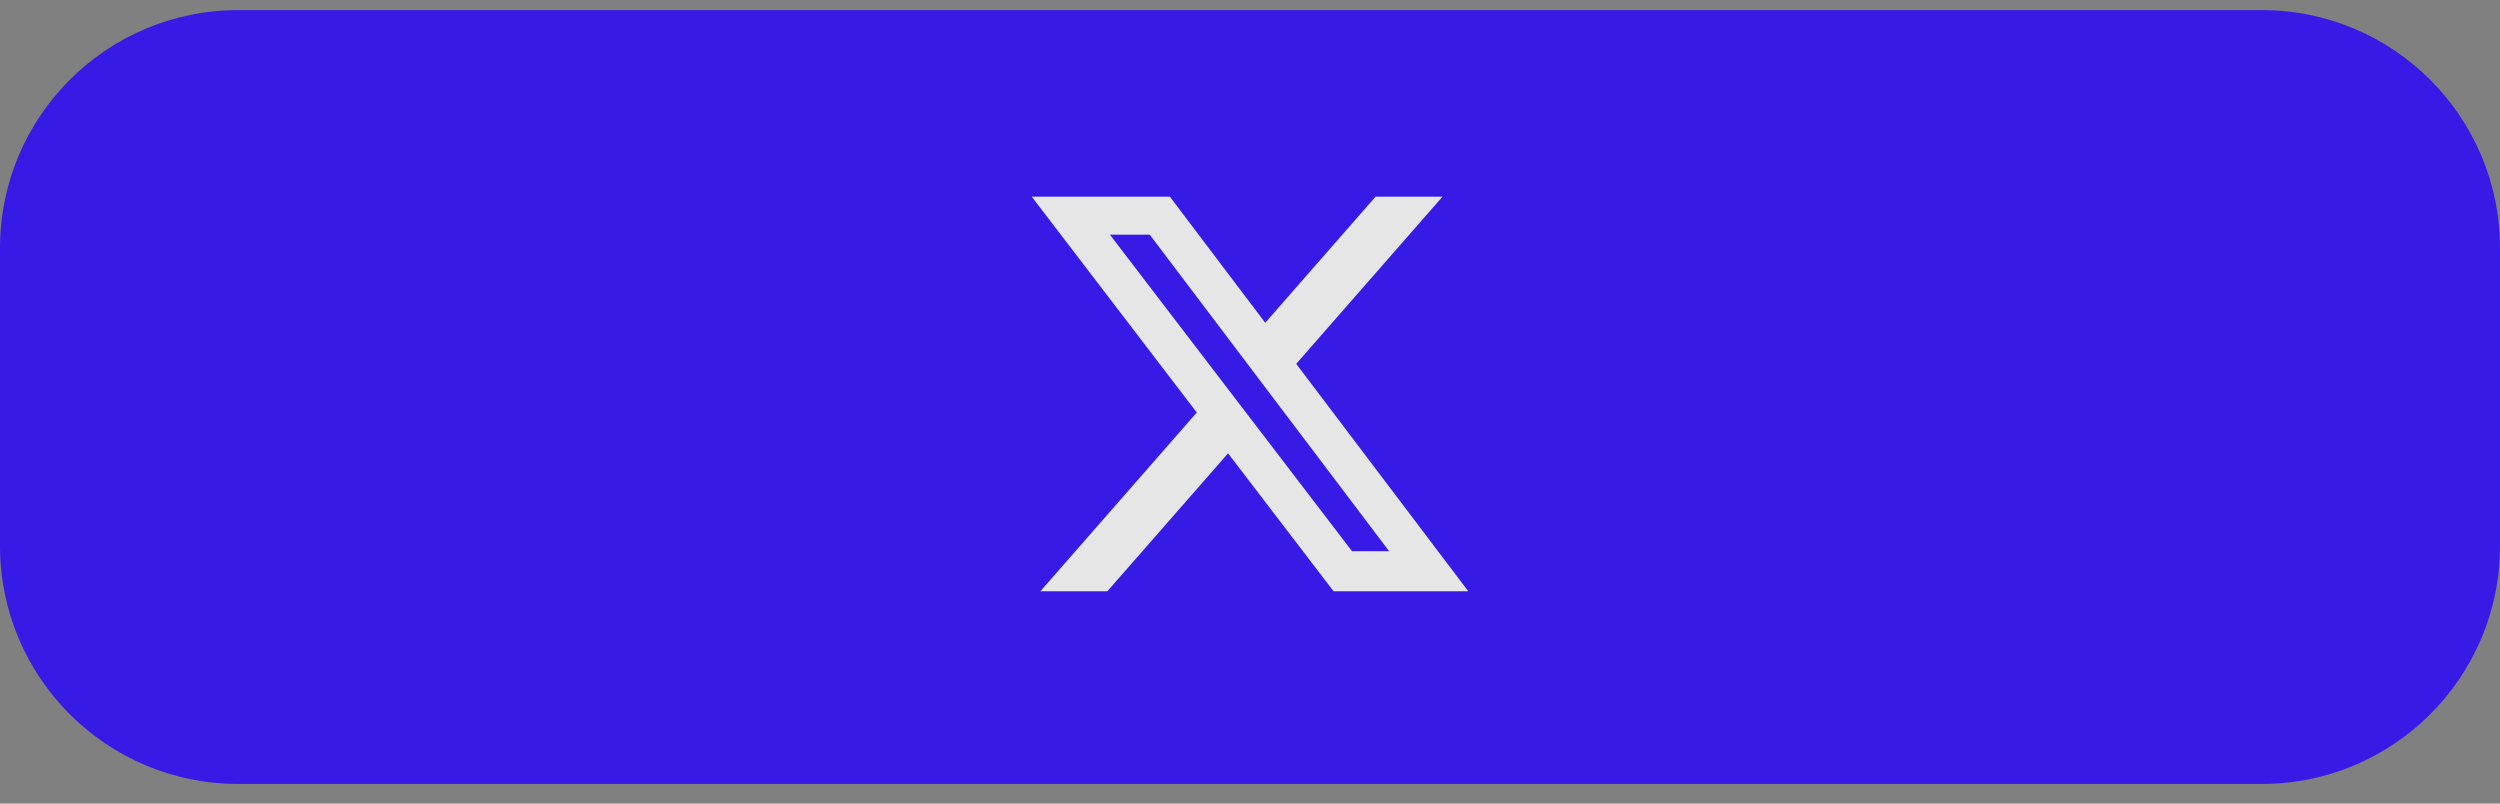 <svg width="84" height="27" viewBox="0 0 84 27" fill="none" xmlns="http://www.w3.org/2000/svg">
<rect x="0" y="0" width="84" height="27" fill="#808080" stroke="none"/>
<g opacity="0.8">
<path d="M0 8.34C0 3.922 3.582 0.34 8 0.34H76C80.418 0.34 84 3.922 84 8.34V18.34C84 22.758 80.418 26.34 76 26.34H8C3.582 26.34 0 22.758 0 18.34V8.34Z" fill="#2400FF"/>
<path d="M46.218 6.609H48.467L43.553 12.225L49.334 19.866H44.808L41.263 15.232L37.207 19.866H34.957L40.212 13.86L34.667 6.609H39.308L42.512 10.845L46.218 6.609ZM45.428 18.52H46.675L38.631 7.885H37.293L45.428 18.52Z" fill="white"/>
</g>
</svg>
